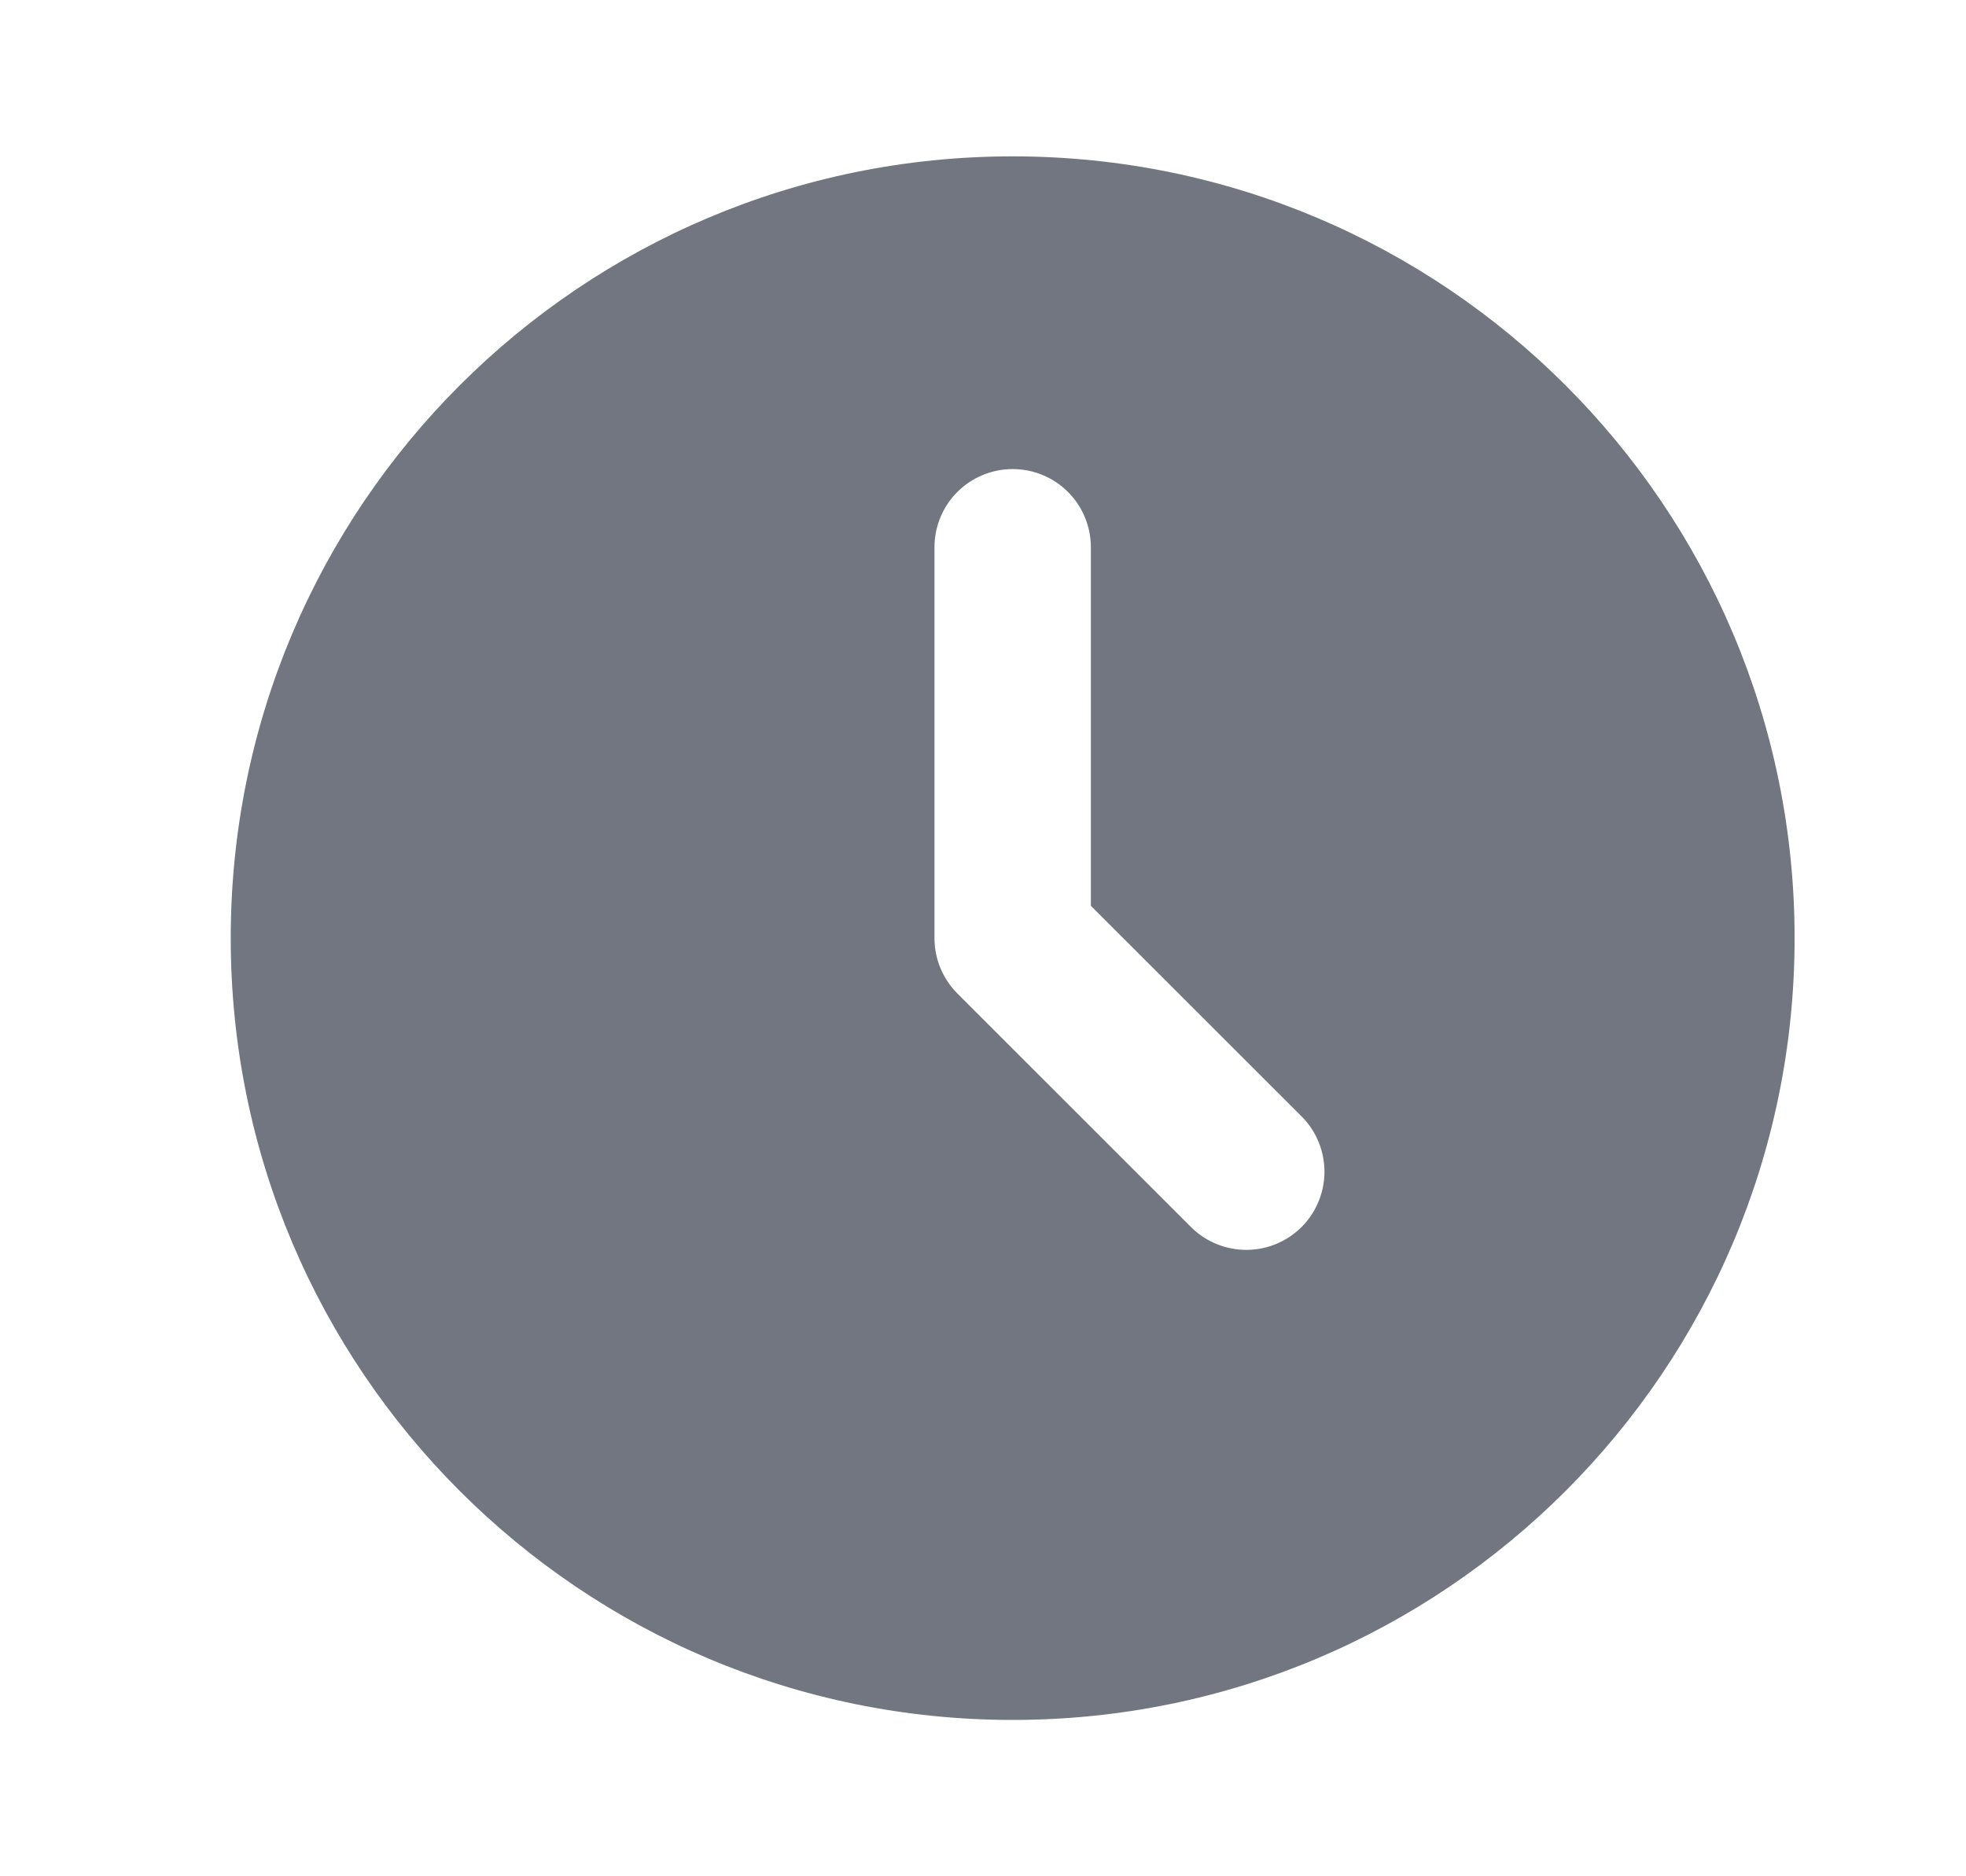 <svg width="22" height="21" viewBox="0 0 22 21" fill="none" xmlns="http://www.w3.org/2000/svg">
<g id="mingcute:time-fill">
<g id="Group">
<path id="Vector" d="M11.332 1.75C16.165 1.75 20.082 5.667 20.082 10.5C20.082 15.333 16.165 19.25 11.332 19.25C6.499 19.25 2.582 15.333 2.582 10.5C2.582 5.667 6.499 1.75 11.332 1.75ZM11.332 5.25C11.1 5.25 10.877 5.342 10.713 5.506C10.549 5.67 10.457 5.893 10.457 6.125V10.5C10.457 10.732 10.549 10.955 10.713 11.119L13.338 13.744C13.503 13.903 13.725 13.991 13.954 13.989C14.183 13.987 14.403 13.895 14.565 13.733C14.727 13.571 14.819 13.351 14.821 13.122C14.823 12.892 14.735 12.671 14.576 12.506L12.207 10.138V6.125C12.207 5.893 12.115 5.67 11.951 5.506C11.787 5.342 11.564 5.25 11.332 5.25Z" fill="#717680"/>
</g>
</g>
</svg>
